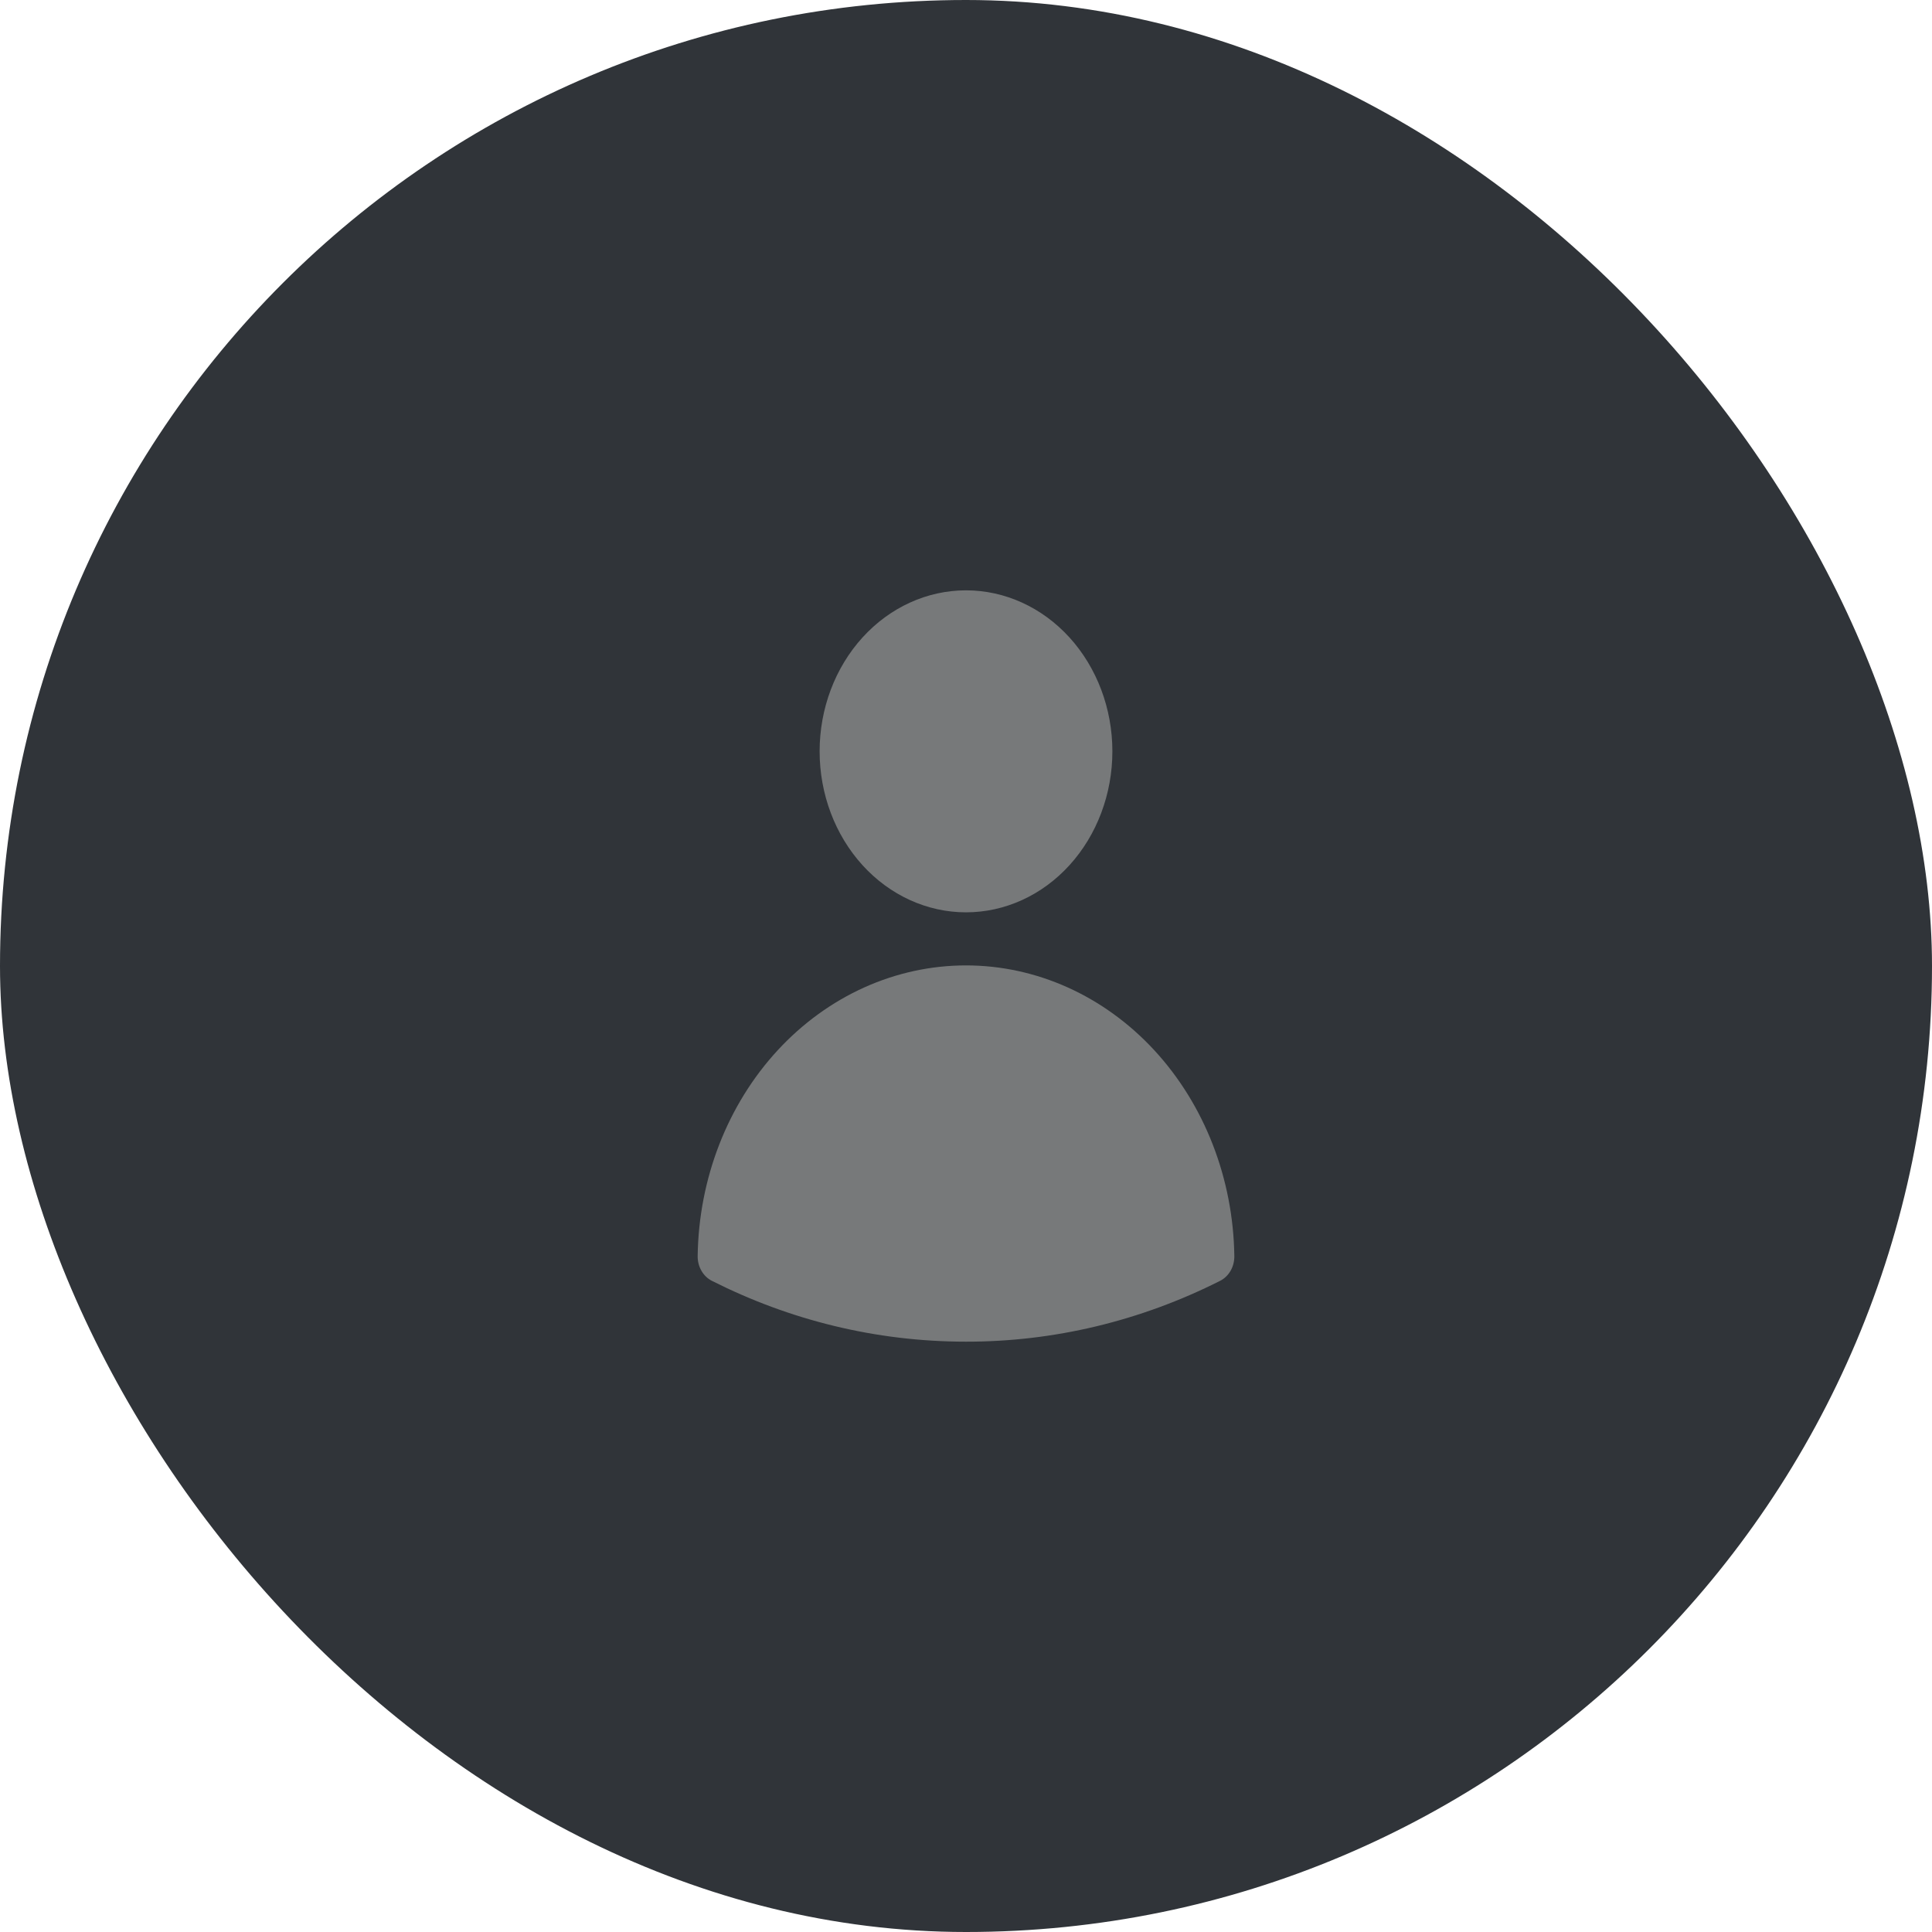 <svg width="72" height="72" viewBox="0 0 72 72" fill="none" xmlns="http://www.w3.org/2000/svg">
<g id="User">
<rect width="72" height="72" rx="36" fill="#303439"/>
<path id="Vector" fill-rule="evenodd" clip-rule="evenodd" d="M30.545 28C30.545 26.409 31.12 24.883 32.143 23.757C33.166 22.632 34.553 22 36 22C37.447 22 38.834 22.632 39.857 23.757C40.88 24.883 41.455 26.409 41.455 28C41.455 29.591 40.88 31.117 39.857 32.243C38.834 33.368 37.447 34 36 34C34.553 34 33.166 33.368 32.143 32.243C31.12 31.117 30.545 29.591 30.545 28ZM26 46.807C26.041 43.919 27.113 41.165 28.983 39.139C30.854 37.114 33.374 35.978 36 35.978C38.626 35.978 41.146 37.114 43.017 39.139C44.887 41.165 45.959 43.919 46 46.807C46.003 47.001 45.955 47.192 45.861 47.357C45.766 47.521 45.631 47.652 45.47 47.733C42.499 49.232 39.268 50.005 36 50C32.623 50 29.414 49.189 26.53 47.733C26.369 47.652 26.234 47.521 26.14 47.357C26.045 47.192 25.997 47.001 26 46.807Z" fill="#77797A"/>
</g>
</svg>
